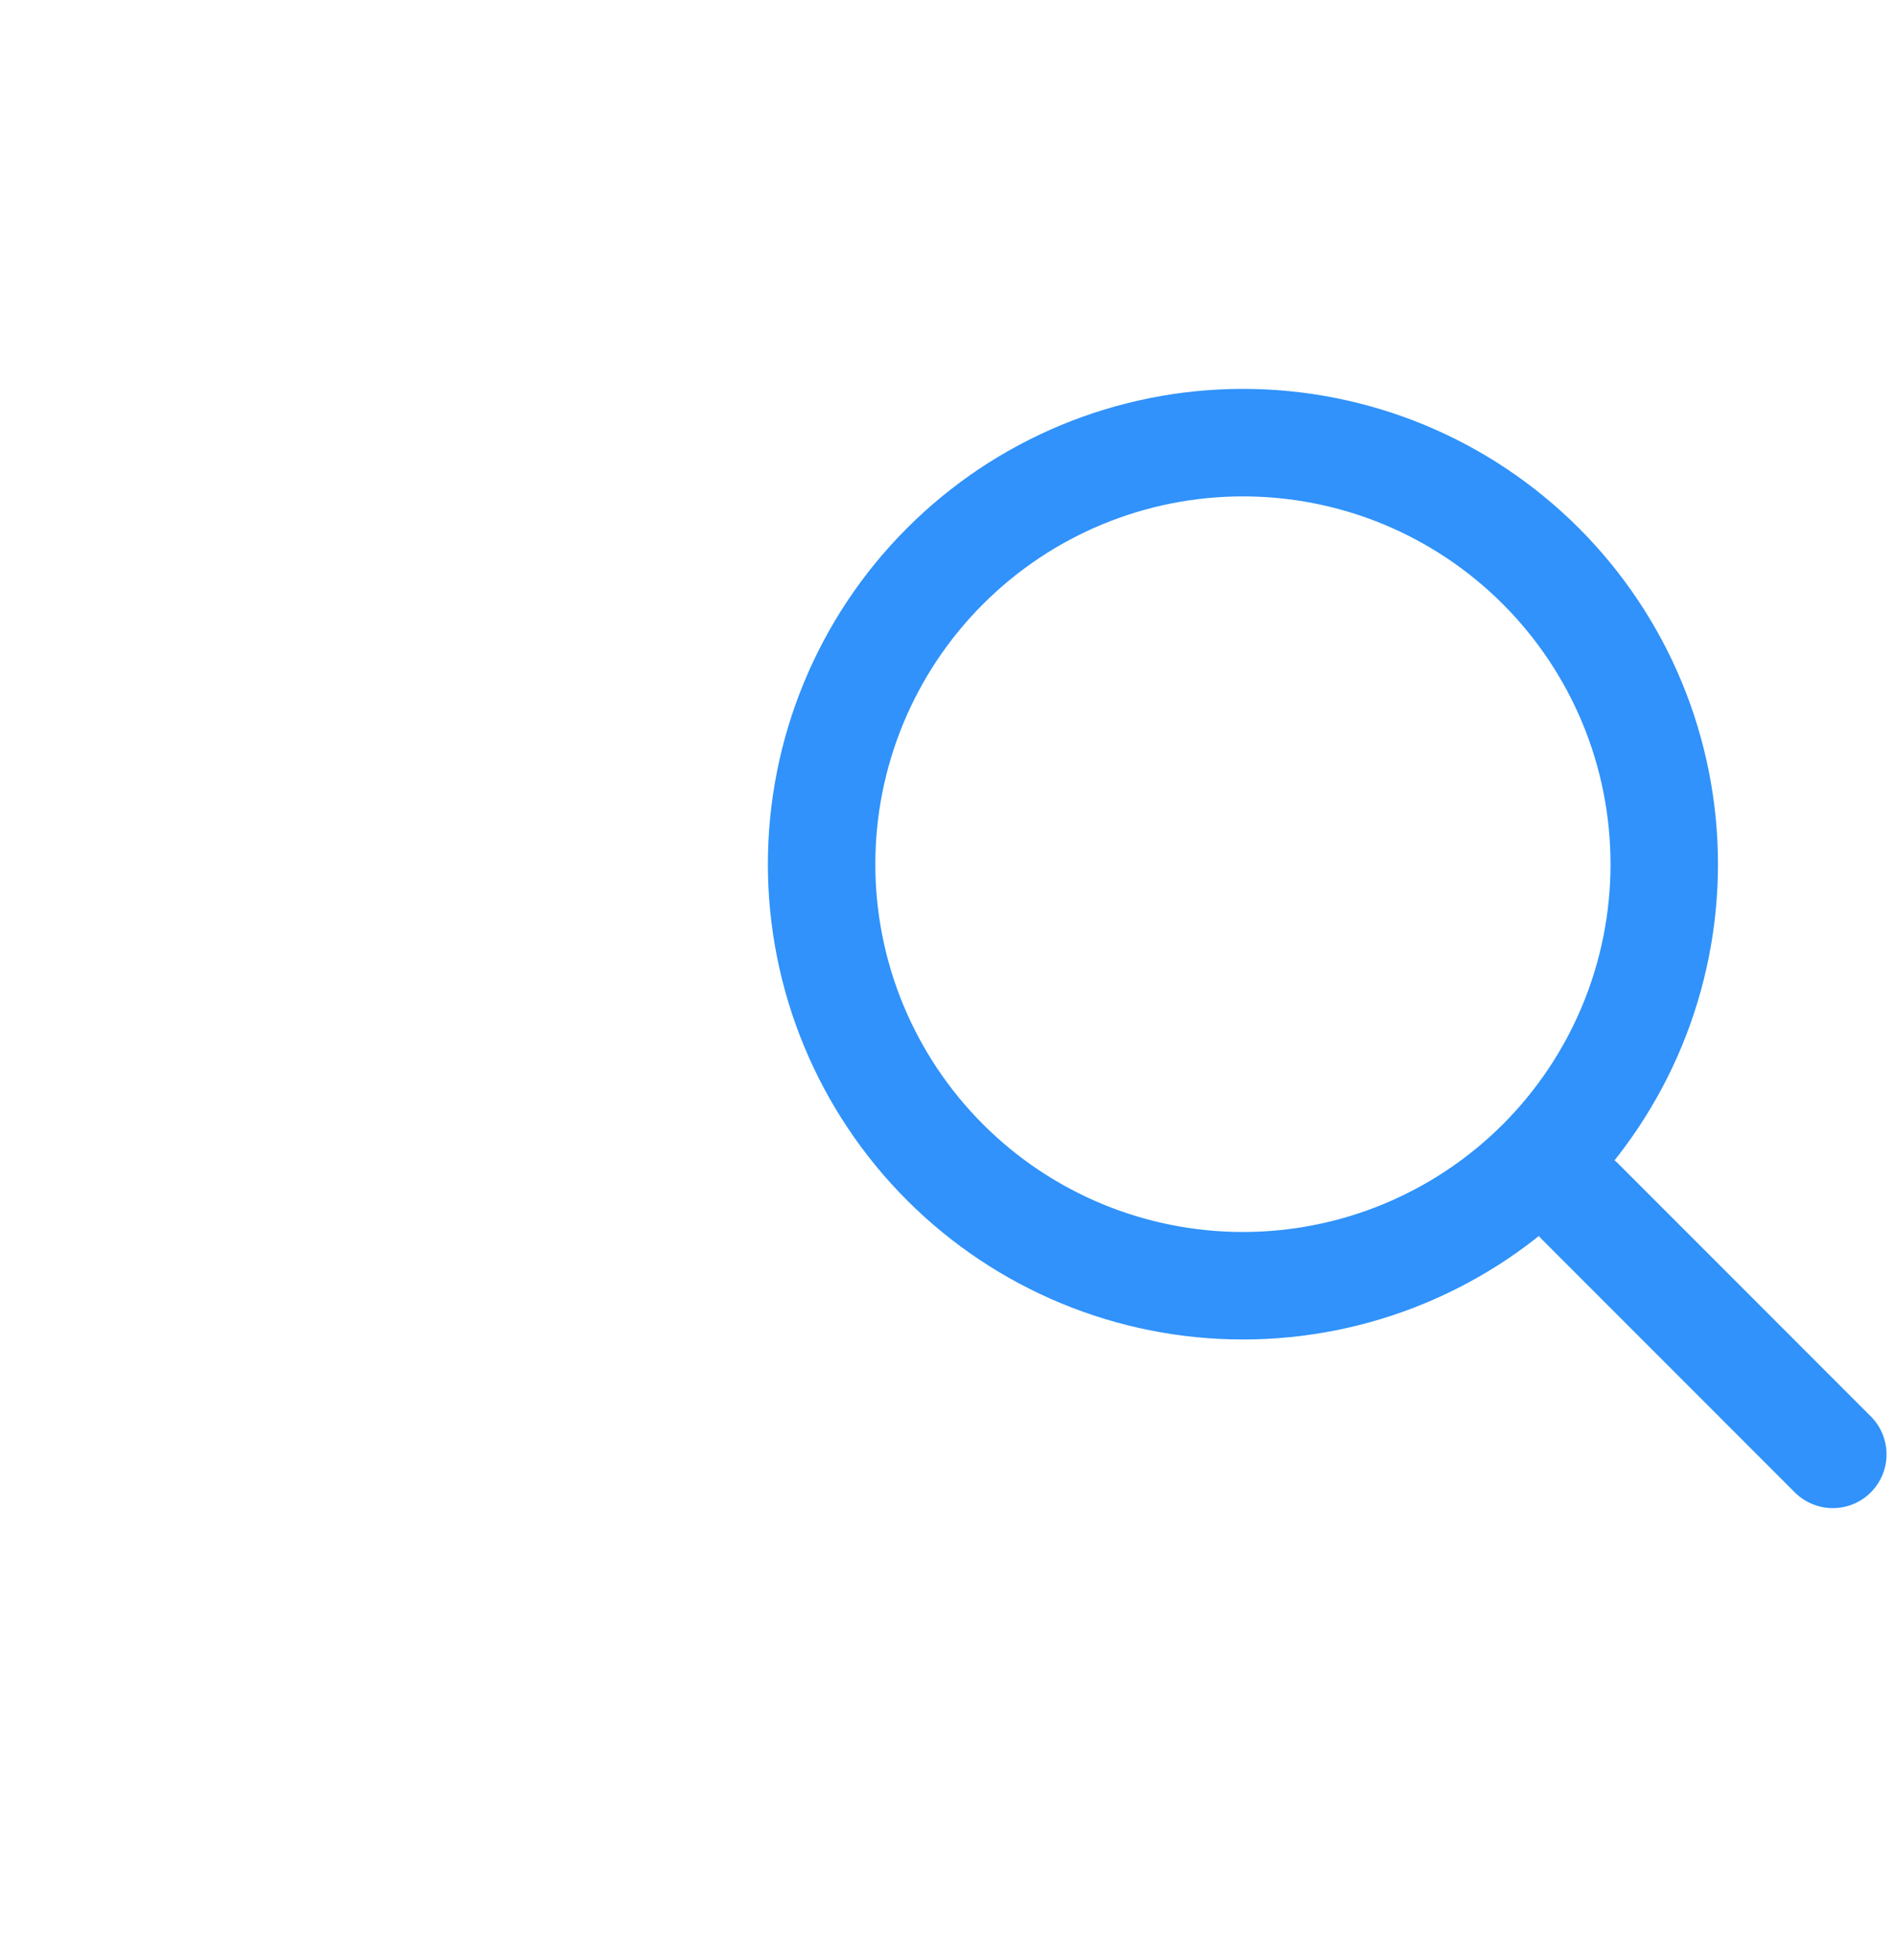 <svg xmlns="http://www.w3.org/2000/svg" width="30" height="31" viewBox="0 0 30 31" fill="none">
  <g clip-path="url(#clip0_185_2227)">
    <path d="M29 23L25 19M19.667 20.333C20.542 20.333 21.409 20.161 22.218 19.826C23.027 19.491 23.762 19 24.381 18.381C25 17.762 25.491 17.027 25.826 16.218C26.161 15.409 26.333 14.542 26.333 13.667C26.333 12.791 26.161 11.924 25.826 11.115C25.491 10.307 25 9.572 24.381 8.953C23.762 8.334 23.027 7.842 22.218 7.507C21.409 7.172 20.542 7 19.667 7C17.898 7 16.203 7.702 14.953 8.953C13.702 10.203 13 11.899 13 13.667C13 15.435 13.702 17.13 14.953 18.381C16.203 19.631 17.898 20.333 19.667 20.333Z" stroke="#3092FA" stroke-width="1.7" stroke-linecap="round"/>
  </g>
  <defs>
    <clipPath id="clip0_185_2227">
      <rect width="30" height="30" fill="white" transform="translate(0 0.495)"/>
    </clipPath>
  </defs>
</svg>